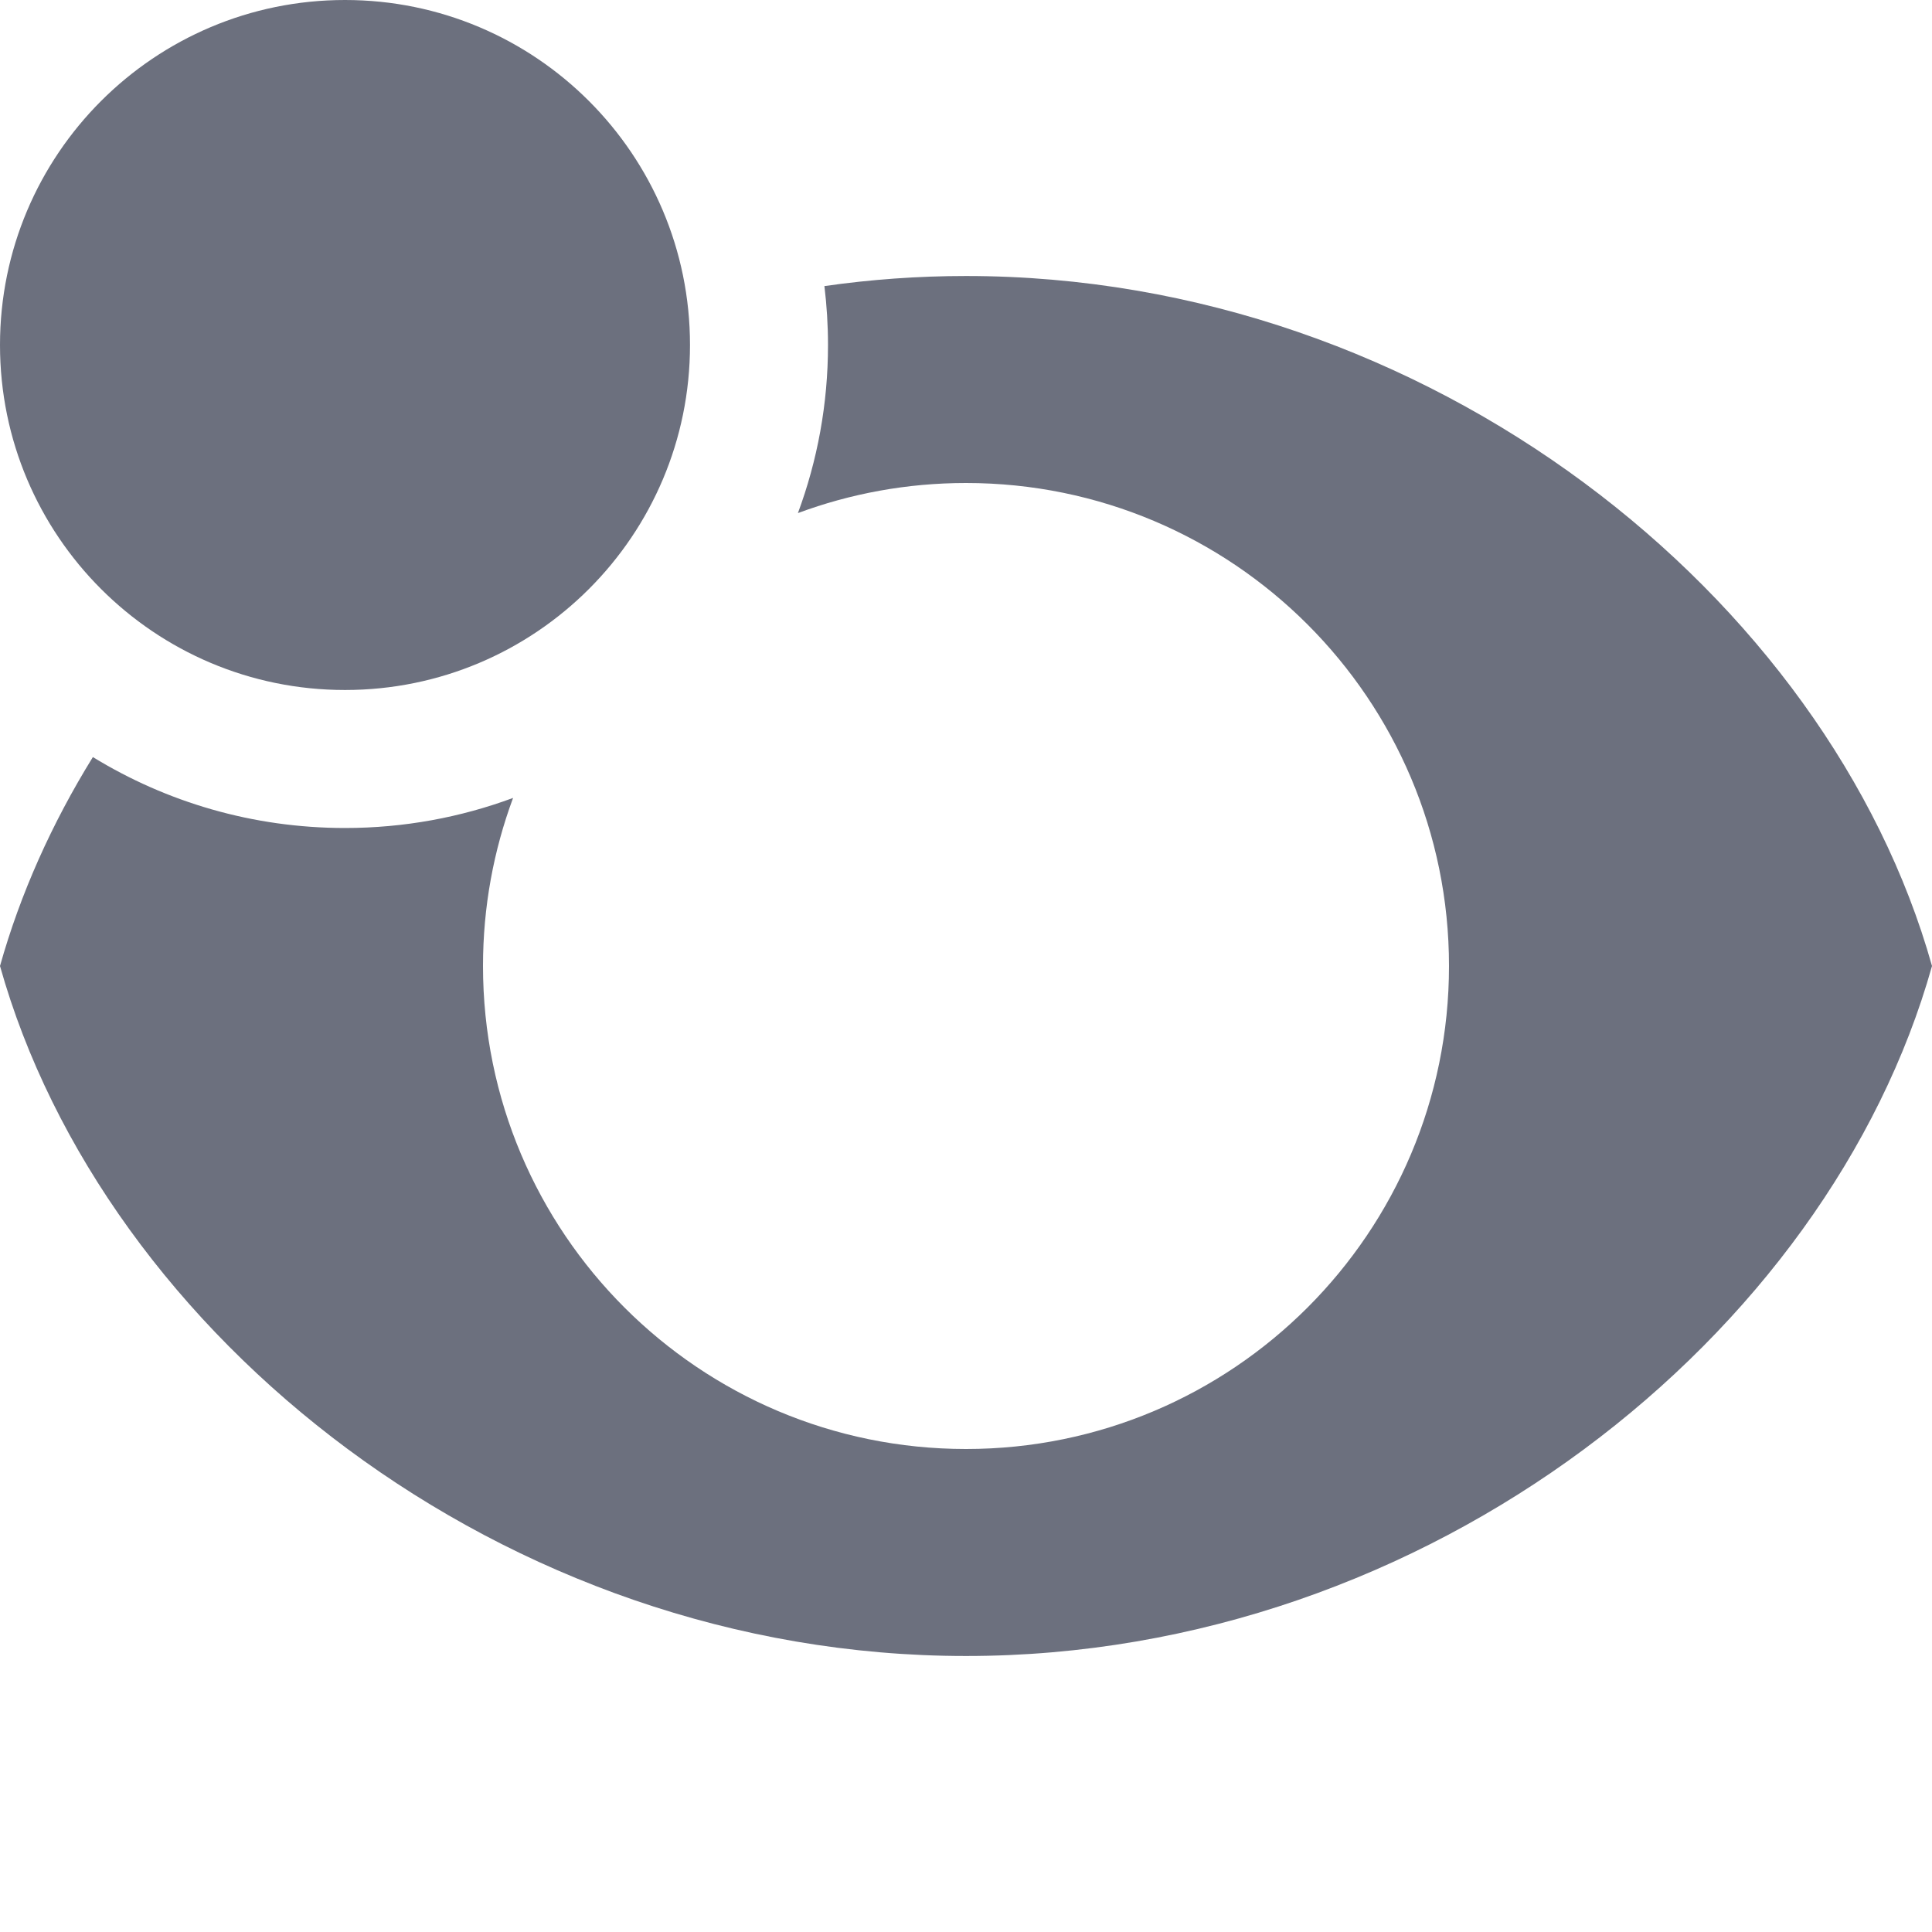 <!-- Copyright 2000-2023 JetBrains s.r.o. and contributors. Use of this source code is governed by the Apache 2.0 license. -->
<svg width="14" height="14" viewBox="0 0 14 14" fill="none" xmlns="http://www.w3.org/2000/svg">
<path fill-rule="evenodd" clip-rule="evenodd" d="M2.5 5C3.881 5 5 3.881 5 2.5C5 1.119 3.881 0 2.5 0C1.119 0 0 1.119 0 2.5C0 3.881 1.119 5 2.5 5Z" fill="#6C707E"/>
<path d="M3.718 5.782C3.338 5.923 2.928 6 2.5 6C1.831 6 1.205 5.812 0.673 5.486C0.375 5.968 0.147 6.477 0 7C0.75 9.672 3.641 12 7 12C10.359 12 13.25 9.672 14 7C13.25 4.328 10.359 2 7 2C6.652 2 6.31 2.025 5.974 2.073C5.991 2.213 6 2.355 6 2.5C6 2.928 5.923 3.338 5.782 3.718C6.162 3.577 6.572 3.5 7 3.5C8.933 3.5 10.5 5.067 10.5 7C10.5 8.933 8.933 10.5 7 10.5C5.067 10.5 3.5 8.933 3.5 7C3.5 6.572 3.577 6.162 3.718 5.782Z" fill="#6C707E"/>
</svg>
